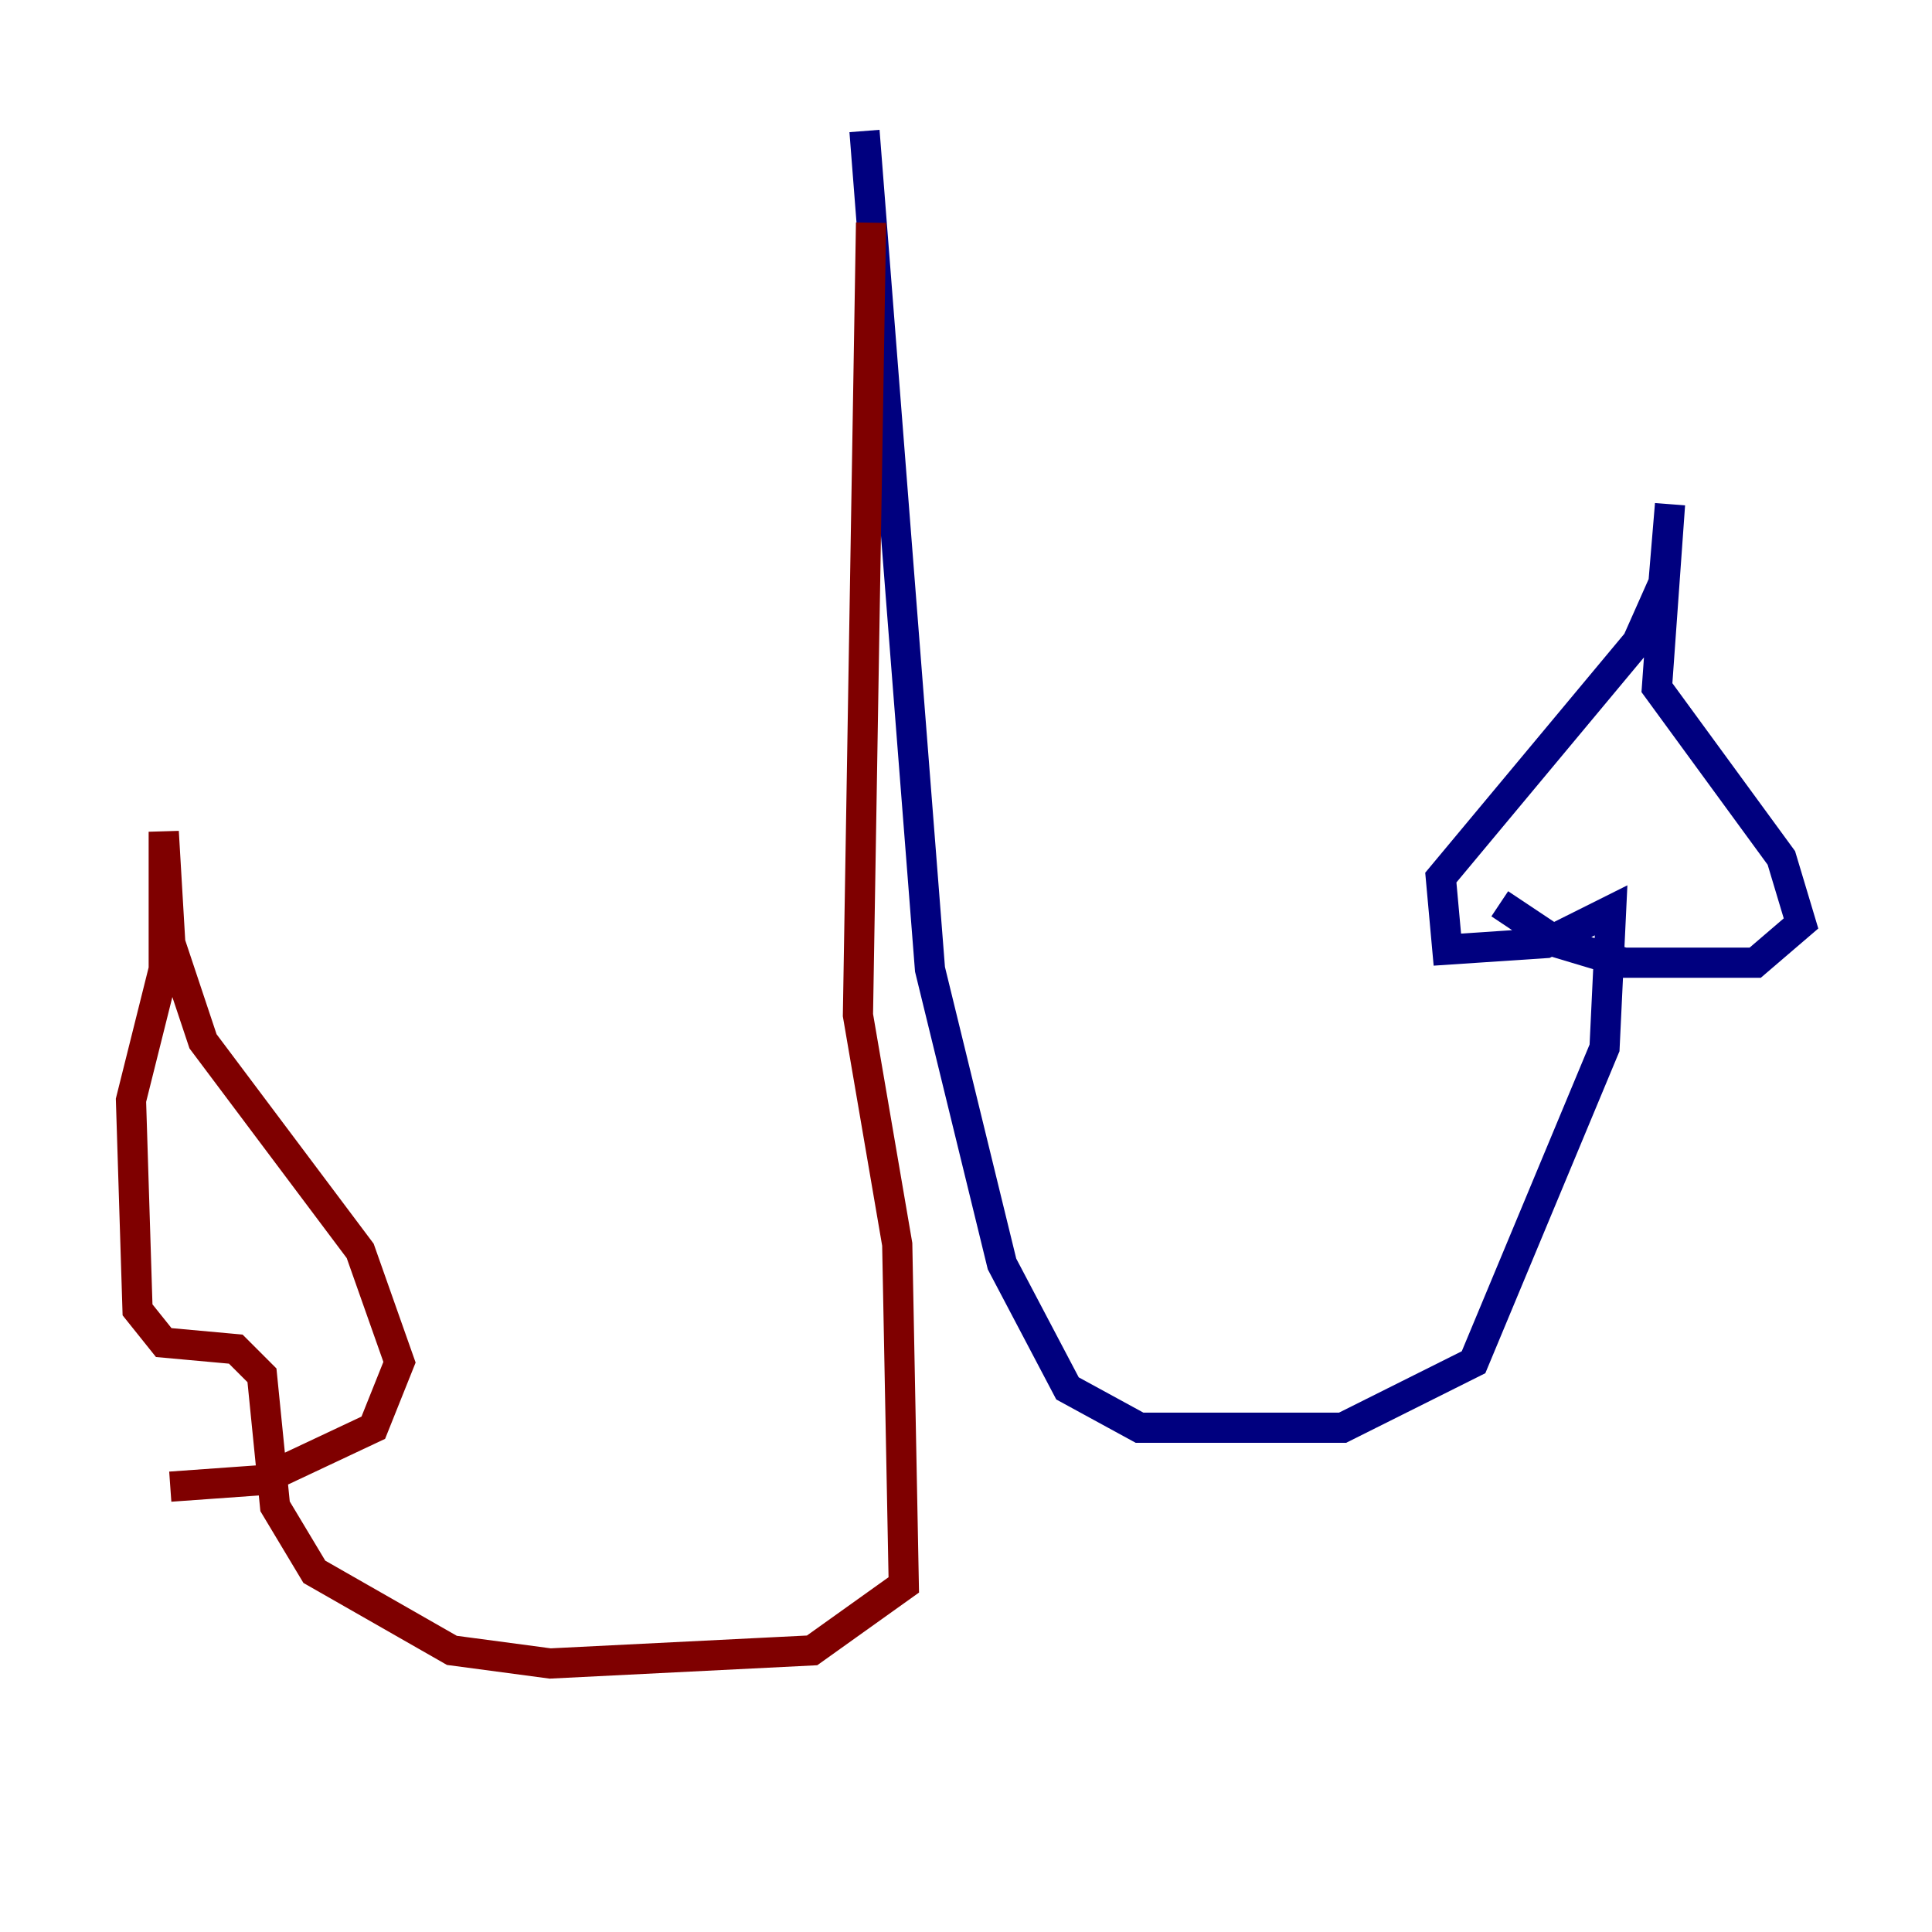 <?xml version="1.0" encoding="utf-8" ?>
<svg baseProfile="tiny" height="128" version="1.2" viewBox="0,0,128,128" width="128" xmlns="http://www.w3.org/2000/svg" xmlns:ev="http://www.w3.org/2001/xml-events" xmlns:xlink="http://www.w3.org/1999/xlink"><defs /><polyline fill="none" points="57.275,8.678 61.614,64.217 66.386,83.742 70.725,91.986 75.498,94.59 88.949,94.59 97.627,90.251 106.305,69.424 106.739,60.312 102.4,62.481 95.891,62.915 95.458,58.142 108.475,42.522 110.21,38.617 110.644,33.41 109.776,45.559 118.02,56.841 119.322,61.18 116.285,63.783 107.607,63.783 103.268,62.481 99.363,59.878" stroke="#00007f" stroke-width="2" /><polyline fill="none" points="57.709,14.752 56.841,67.254 59.444,82.441 59.878,105.003 53.803,109.342 36.447,110.21 29.939,109.342 20.827,104.136 18.224,99.797 17.356,91.119 15.62,89.383 10.848,88.949 9.112,86.78 8.678,72.895 10.848,64.217 10.848,55.105 11.281,62.481 13.451,68.99 23.864,82.875 26.468,90.251 24.732,94.59 17.356,98.061 11.281,98.495" stroke="#7f0000" stroke-width="2" /></svg>